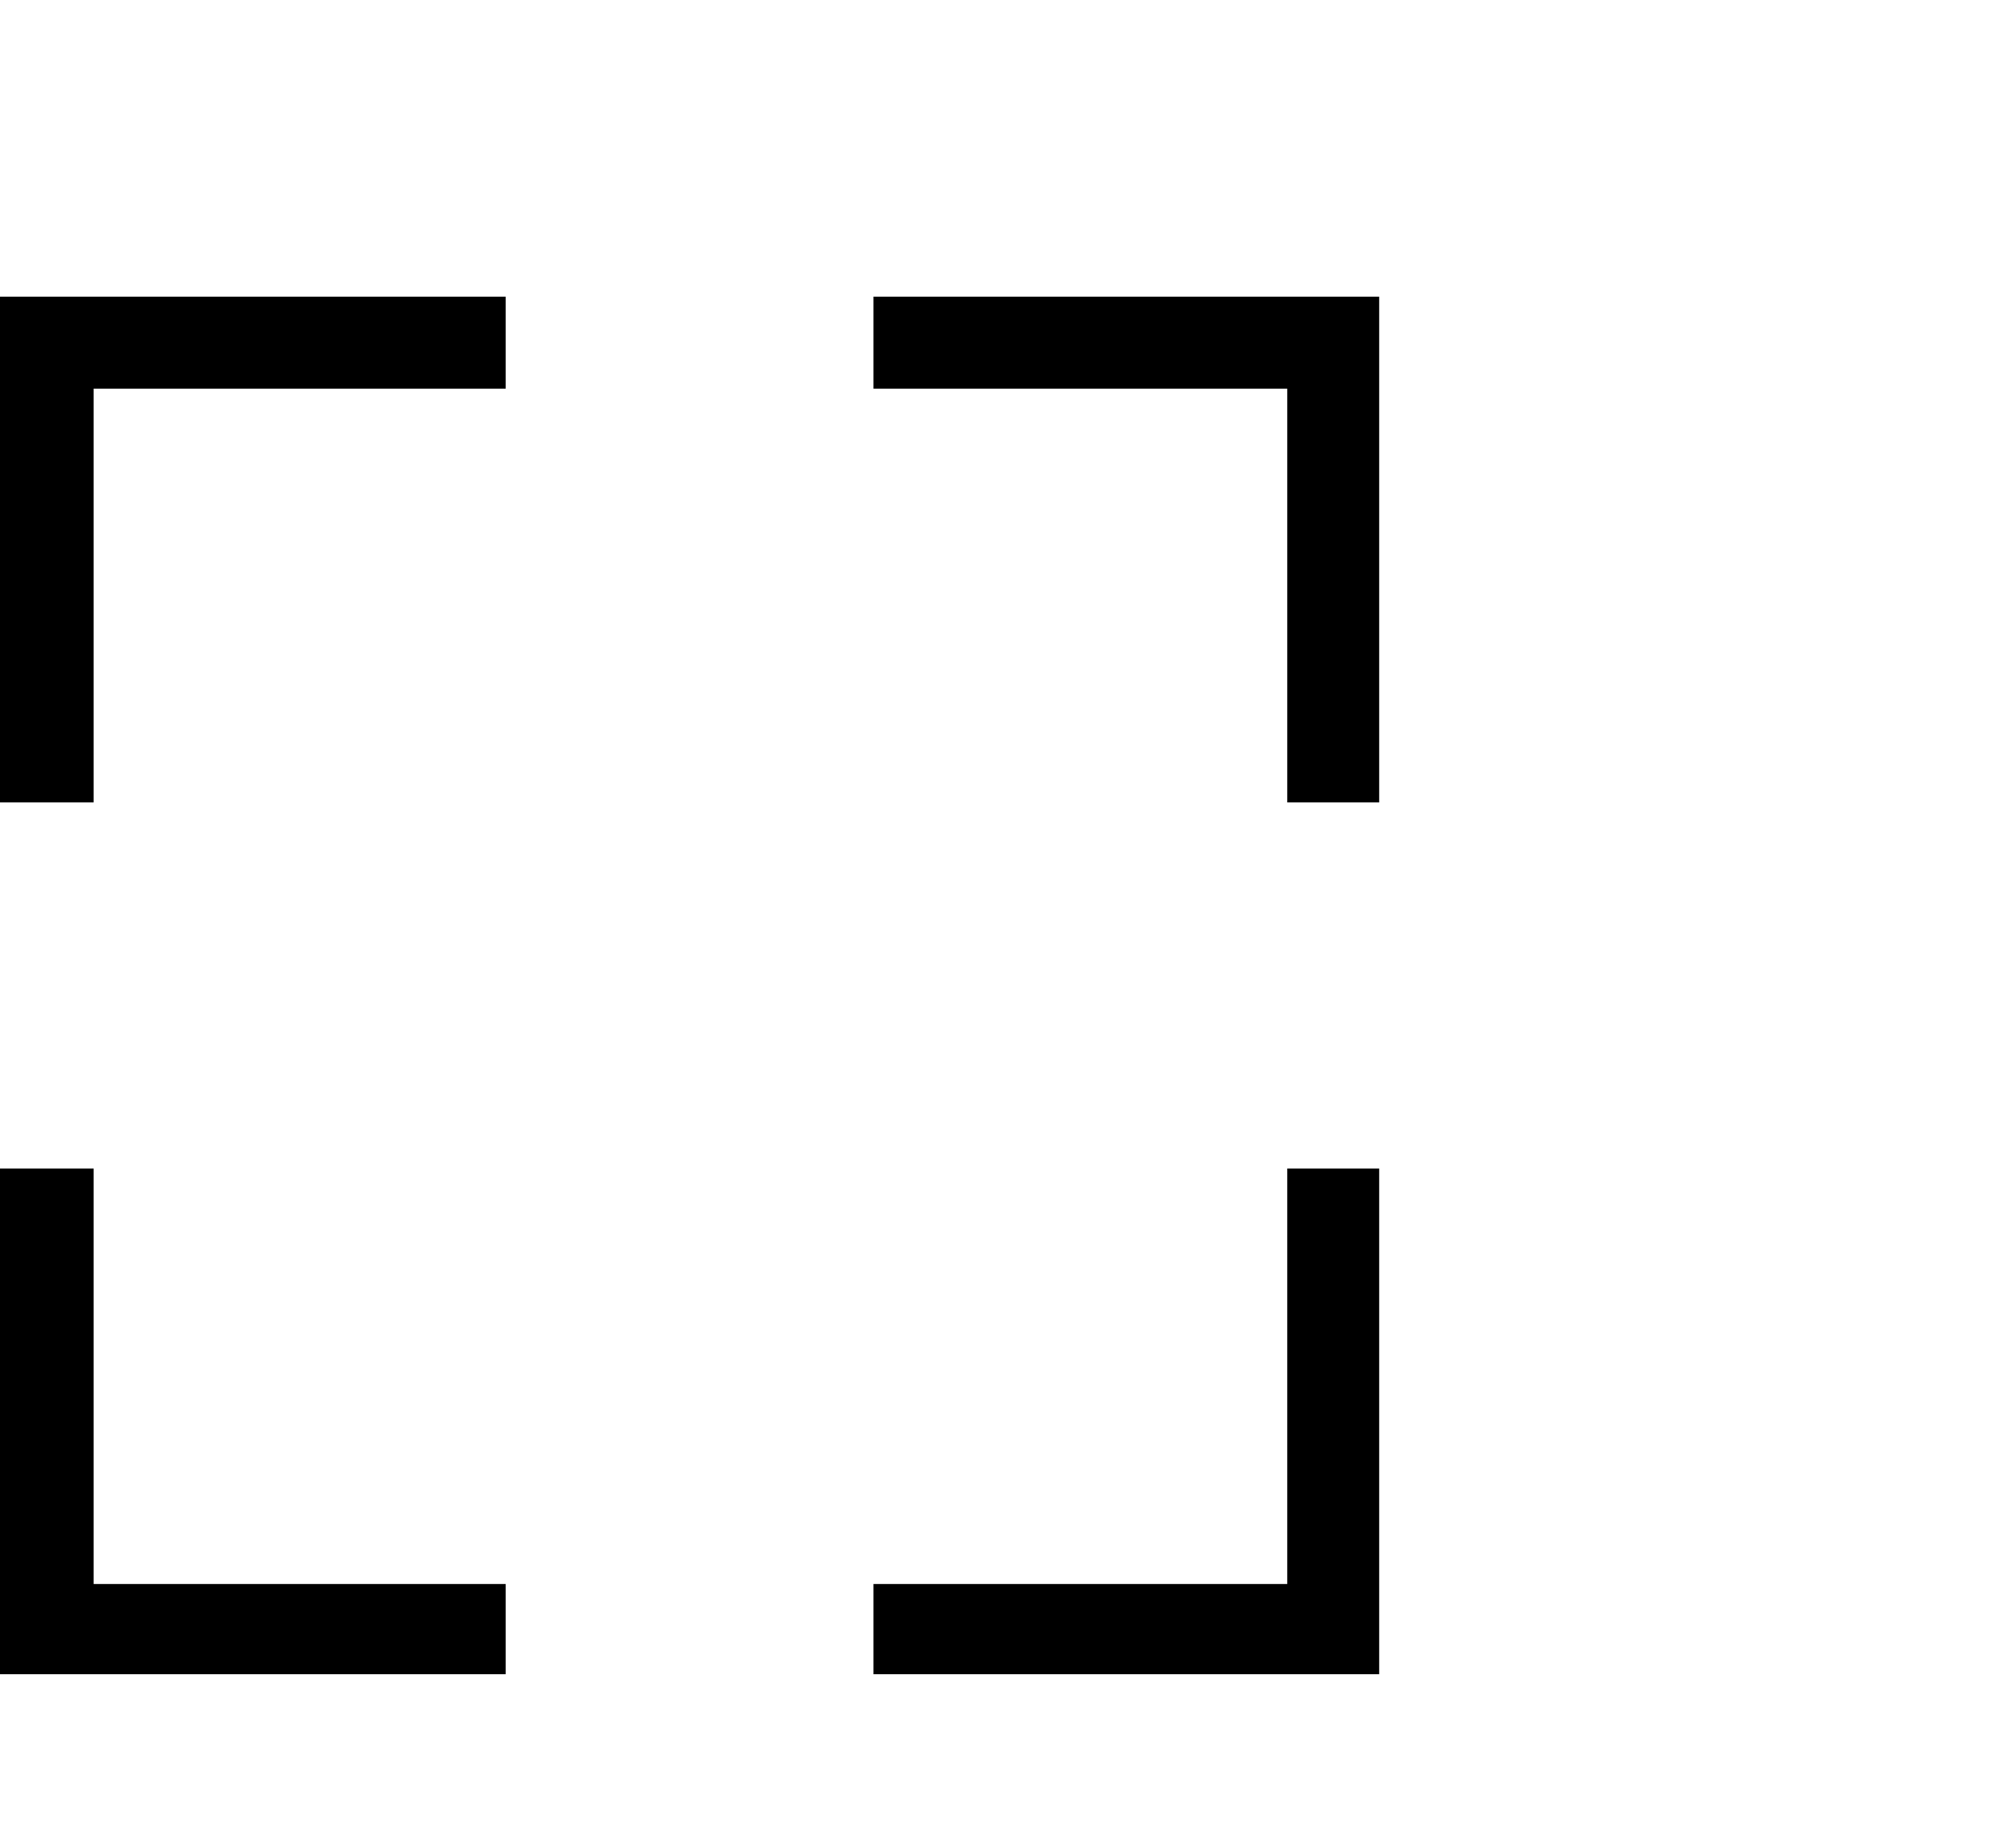 <svg viewBox="0 0 1184 1074.237" xmlns="http://www.w3.org/2000/svg"><path d="M297 983.237H0v-297h55v244h242v53zm513 0H513v-53h243v-244h54v297zm0-512h-54v-243H513v-54h297v297zm-755 0H0v-297h297v54H55v243z"/></svg>